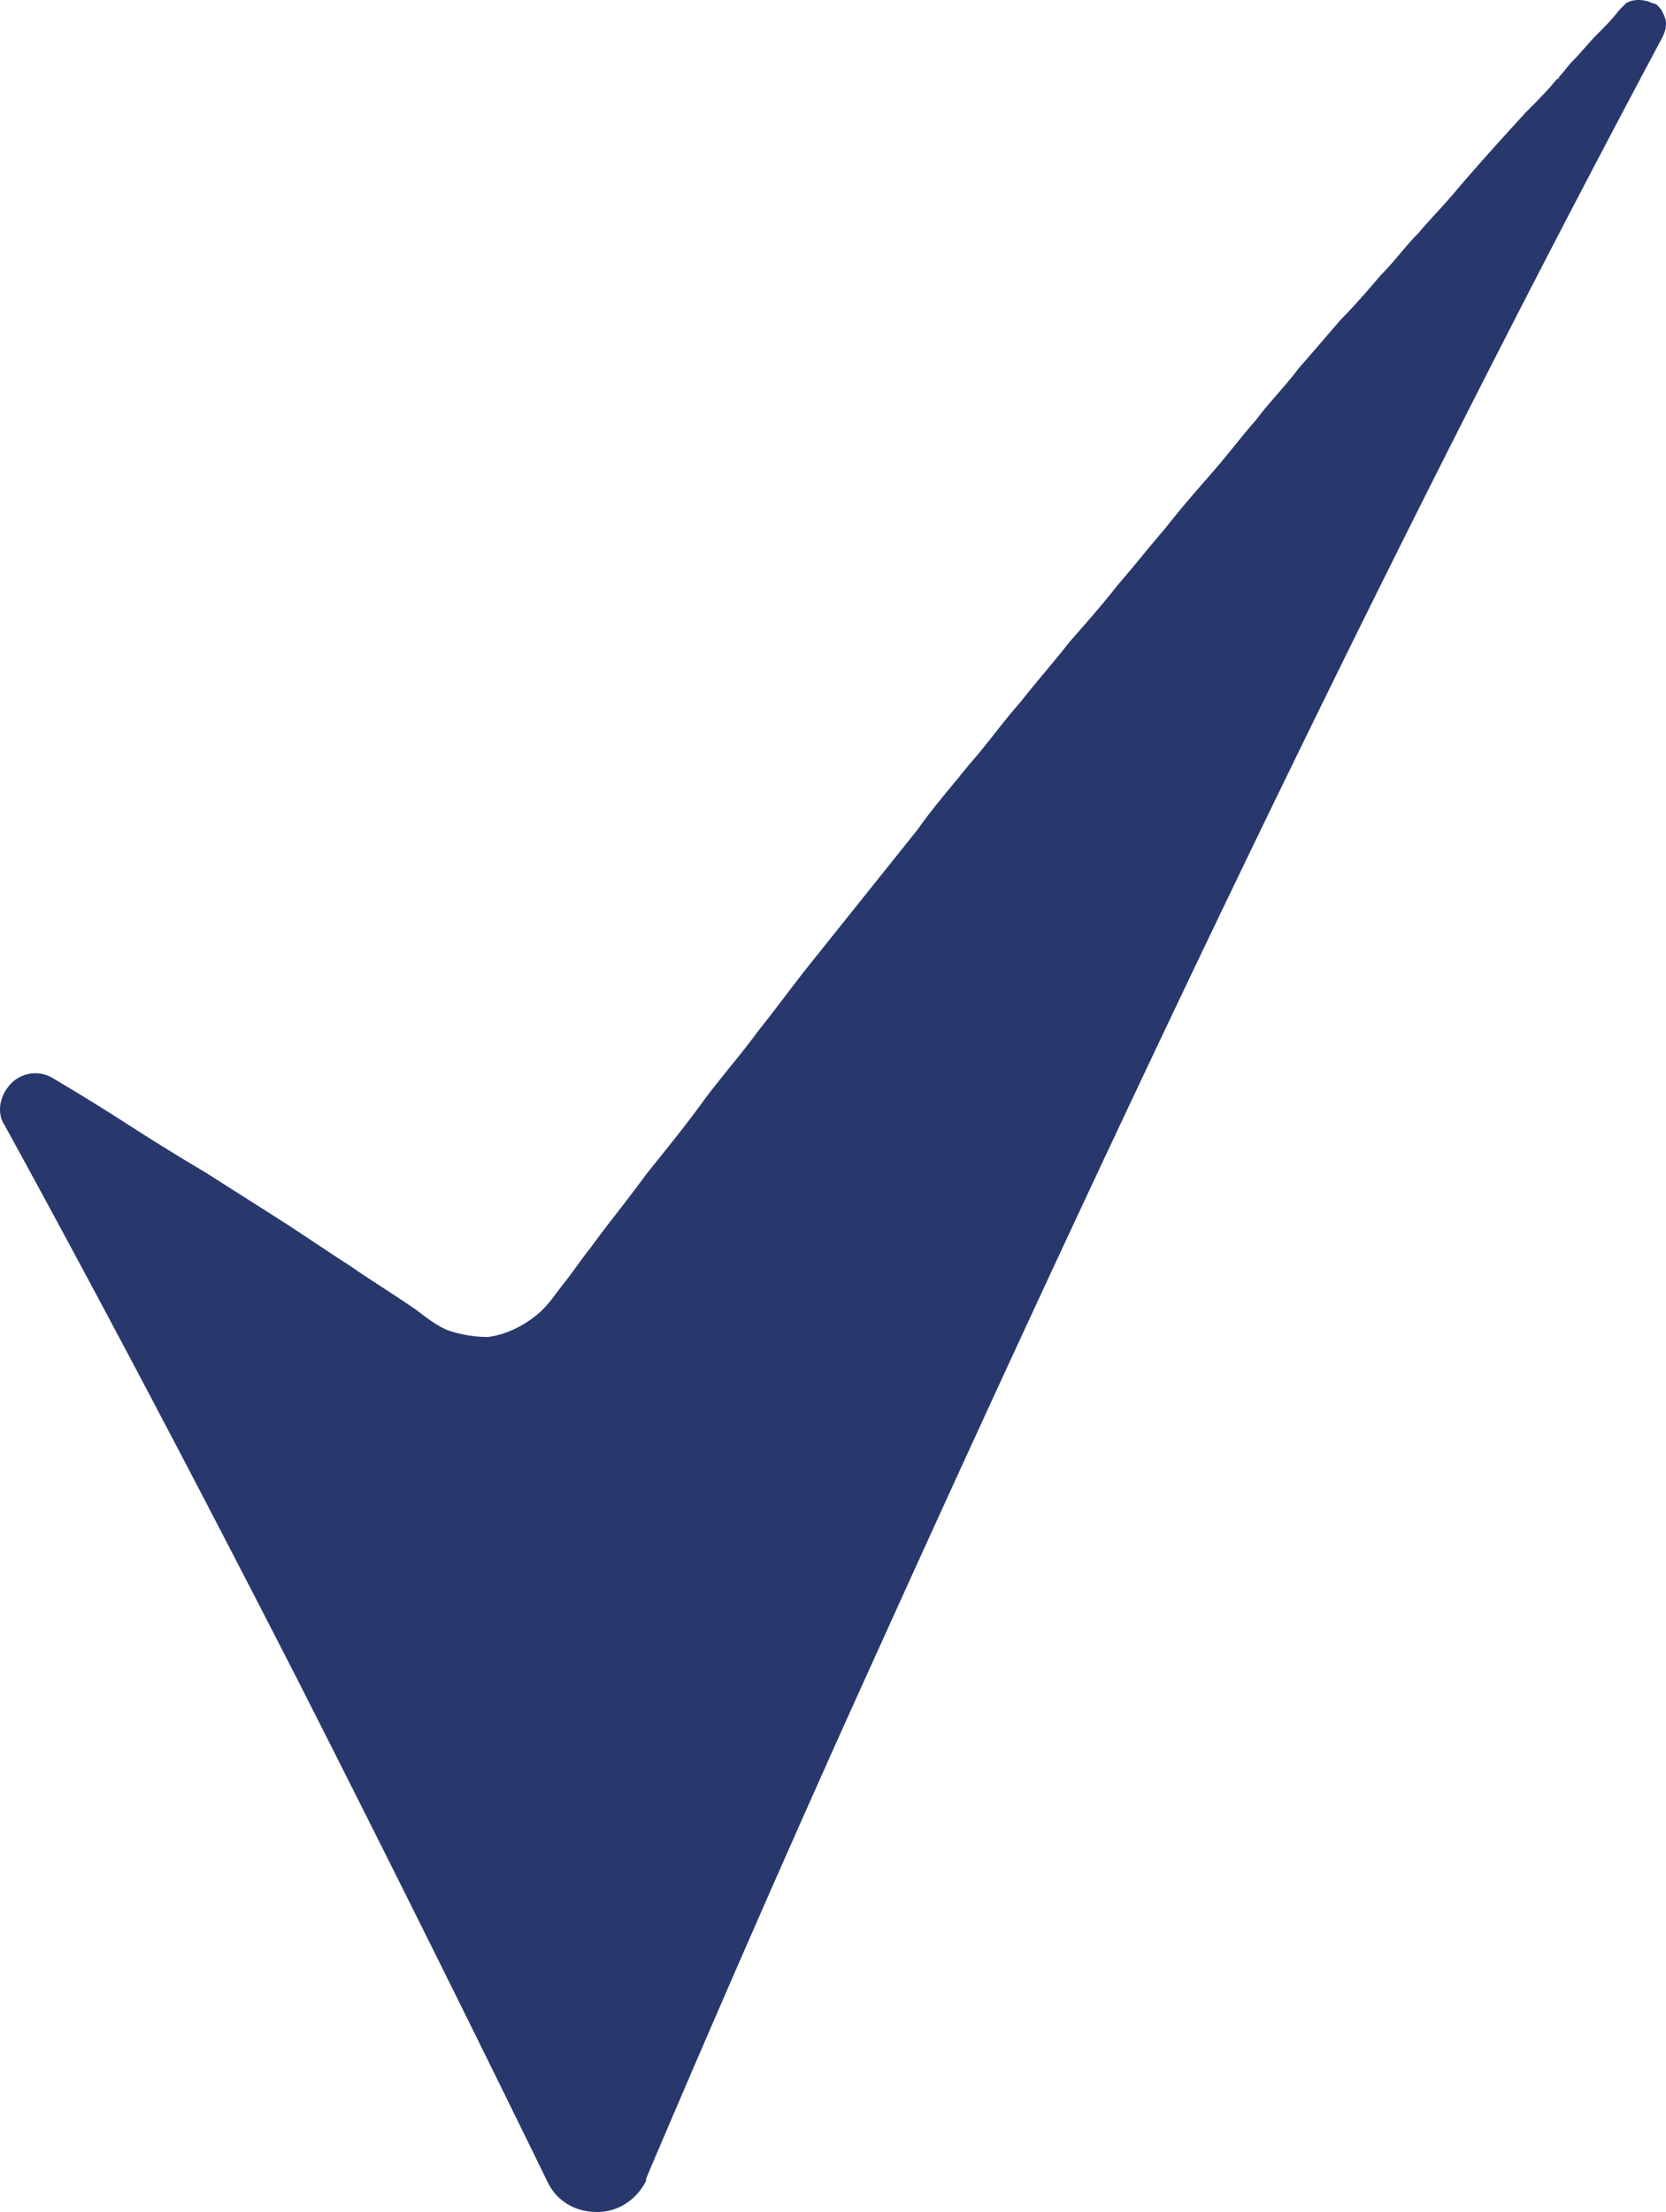 <svg width="58" height="77" viewBox="0 0 58 77" fill="none" xmlns="http://www.w3.org/2000/svg"><path d="M57.845.349c-.078-.078-.155-.233-.31-.233-.31-.155-.698-.155-.93 0l-.233.233c-.233.31-.543.62-.775.852-.31.31-.543.62-.853.93-.155.155-.31.388-.465.543 0 0 0 .077-.078.077-.31.388-.698.775-1.085 1.163-.776.852-1.628 1.783-2.481 2.79-.388.465-.853.93-1.24 1.395-.466.465-.853 1.008-1.318 1.473-.466.542-.93 1.085-1.396 1.55-.465.542-.93 1.085-1.473 1.705-.465.62-1.008 1.162-1.473 1.783-.543.62-1.008 1.24-1.55 1.86-.543.62-1.086 1.24-1.629 1.937-.542.62-1.085 1.318-1.628 1.938-.542.697-1.162 1.395-1.705 2.015-.543.697-1.163 1.395-1.706 2.092-.62.698-1.163 1.473-1.783 2.17-.62.776-1.24 1.473-1.783 2.248l-1.86 2.325-1.861 2.325c-.62.775-1.24 1.628-1.861 2.403-.62.852-1.318 1.628-1.938 2.48-.62.853-1.318 1.705-1.938 2.48-.62.853-1.318 1.705-1.938 2.558-.31.387-.62.852-.93 1.24-.31.387-.544.775-.931 1.085-.465.388-1.085.698-1.706.775-.465 0-.93-.077-1.395-.232-.388-.155-.775-.465-1.086-.698-.775-.543-1.55-1.008-2.325-1.55-.853-.543-1.628-1.085-2.481-1.628l-2.559-1.627a79.067 79.067 0 01-2.636-1.628 78.36 78.36 0 00-2.635-1.627 1.174 1.174 0 00-1.473.155c-.388.387-.543 1.007-.233 1.472 3.489 6.355 6.9 12.866 10.156 19.221a1246.129 1246.129 0 018.76 17.593c.31.62.93 1.008 1.706 1.008.775 0 1.396-.465 1.706-1.085v-.078c2.636-6.2 5.35-12.4 8.063-18.368C40.4 35.69 49.316 17.322 57.844 1.356c.078-.155.155-.31.155-.542 0-.155-.078-.31-.155-.465z" fill="#28386C"/></svg>